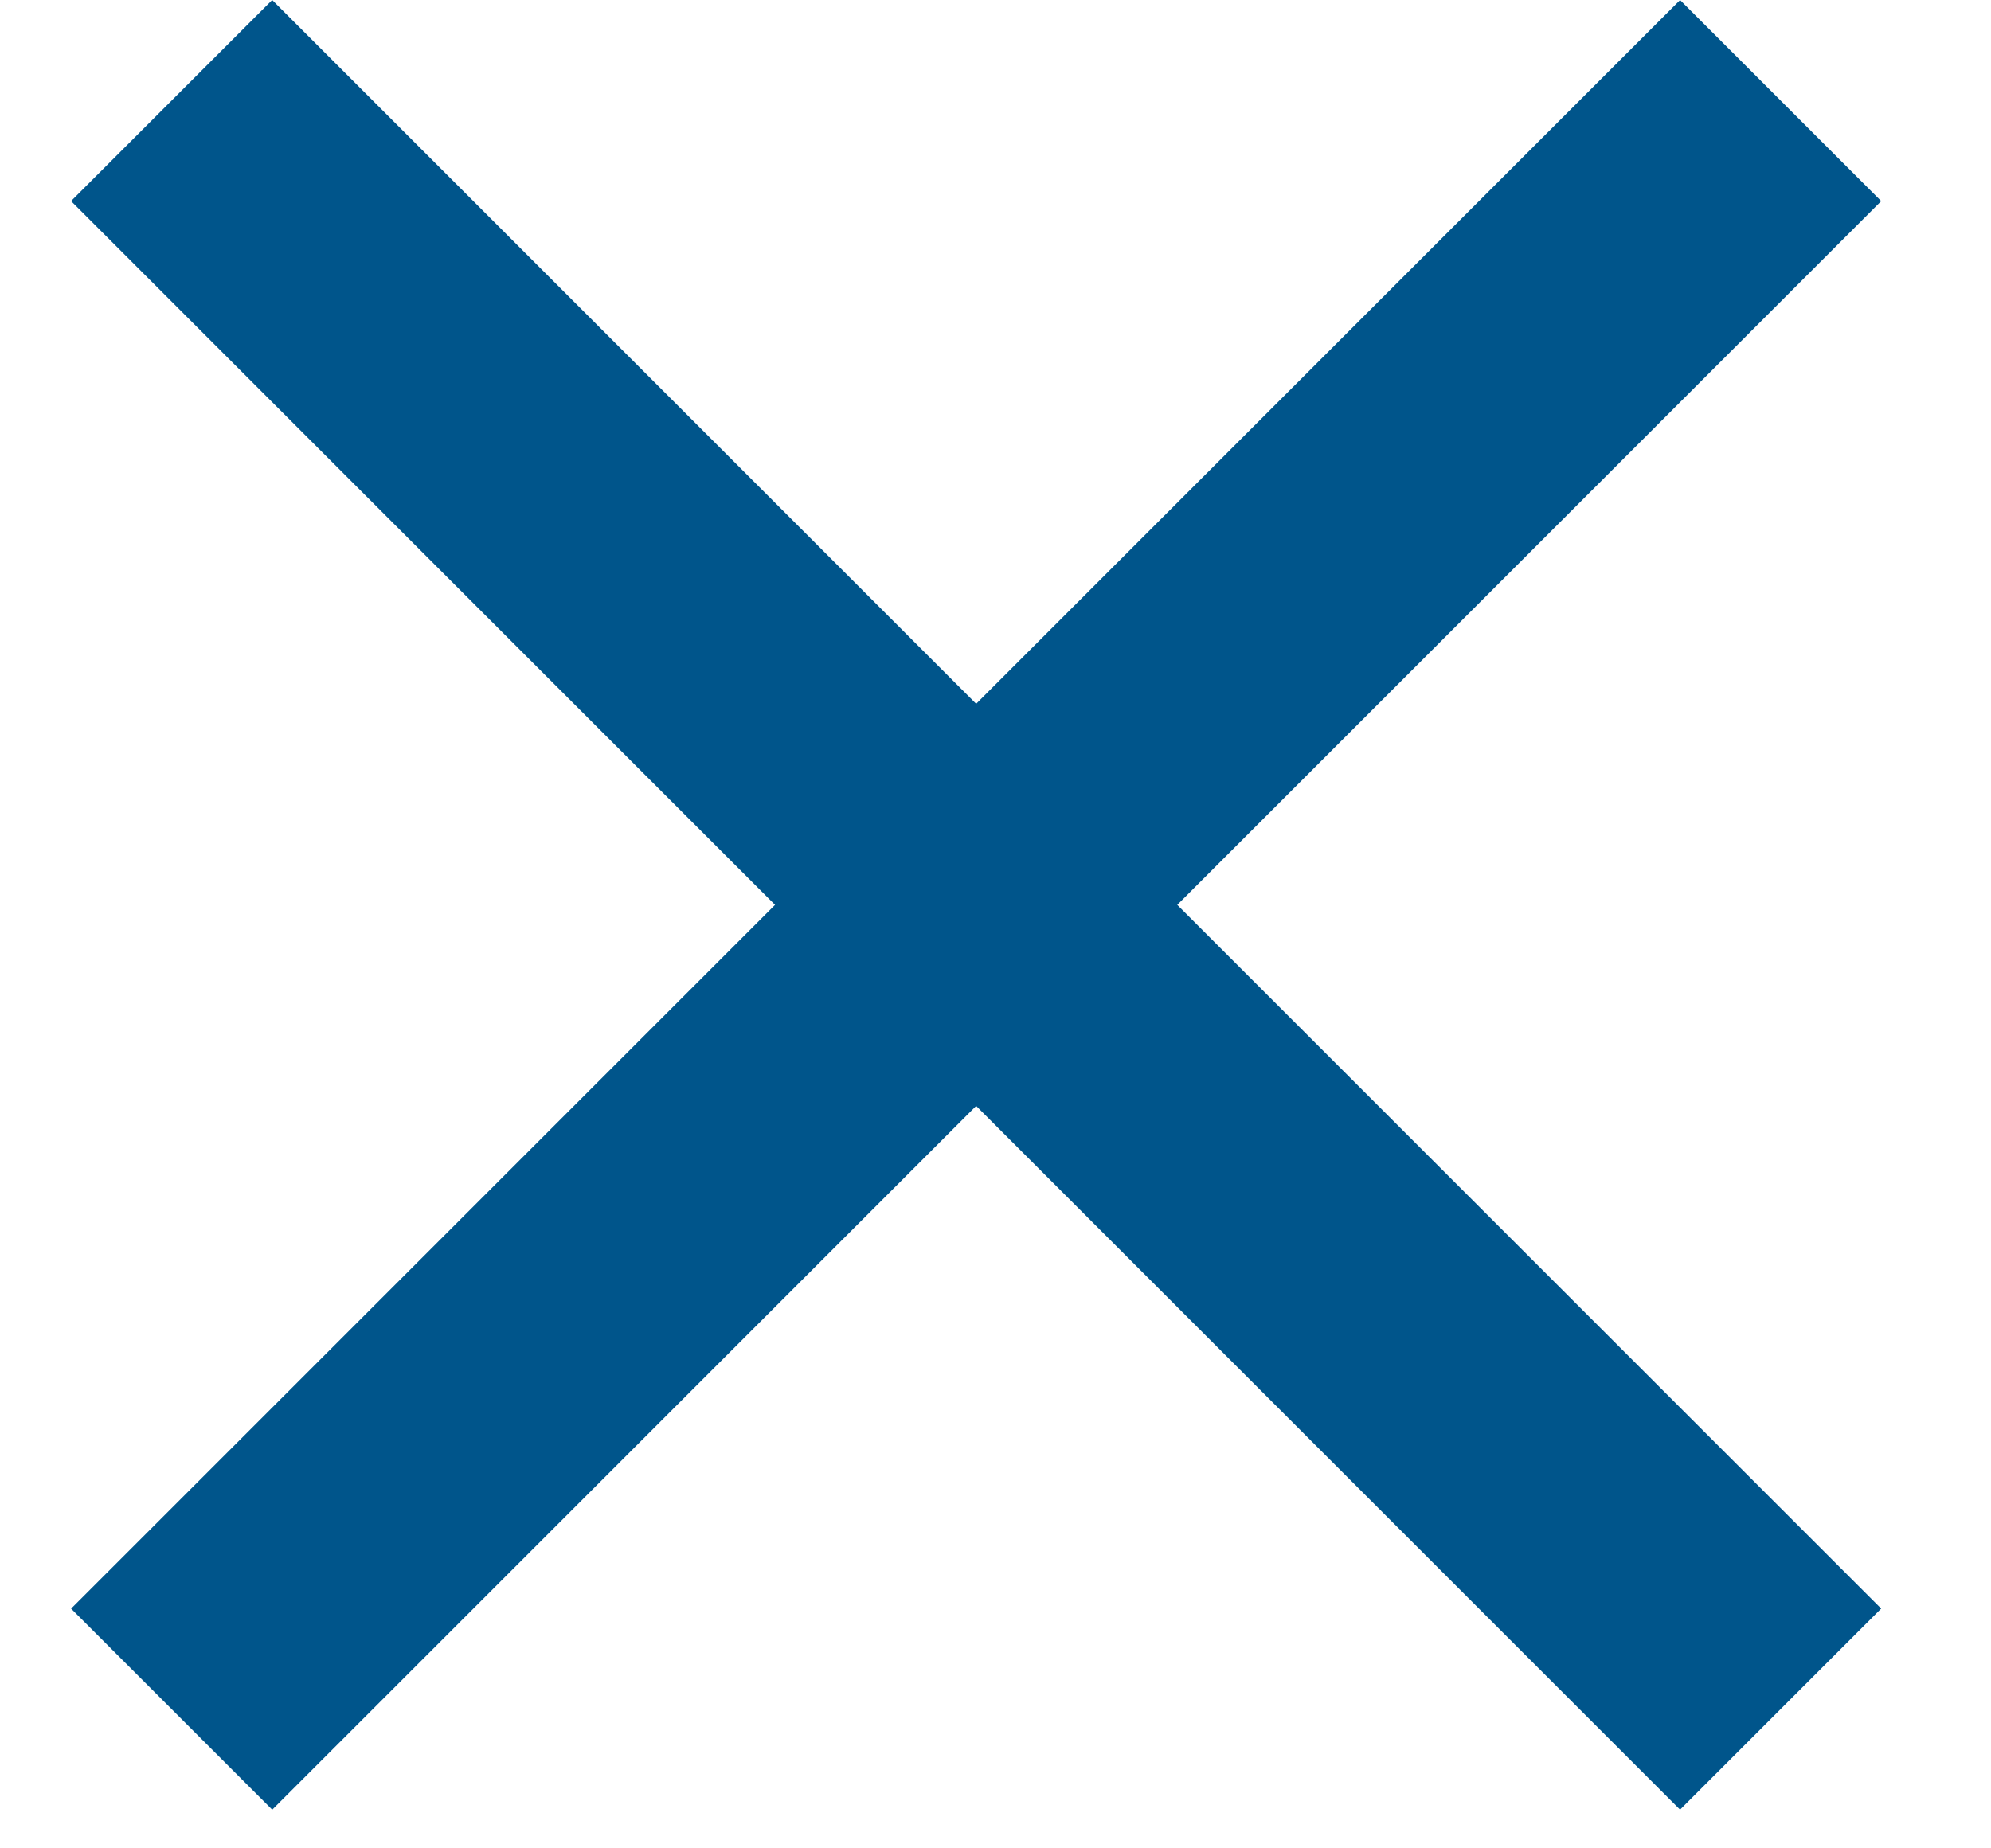 <svg width="14" height="13" viewBox="0 0 14 13" fill="none" xmlns="http://www.w3.org/2000/svg">
<rect x="0.5" y="11.314" width="16" height="2" transform="rotate(-45 0.5 11.314)" fill="#00558B"/>
<rect x="1.914" width="16" height="2" transform="rotate(45 1.914 0)" fill="#00558B"/>
</svg>
